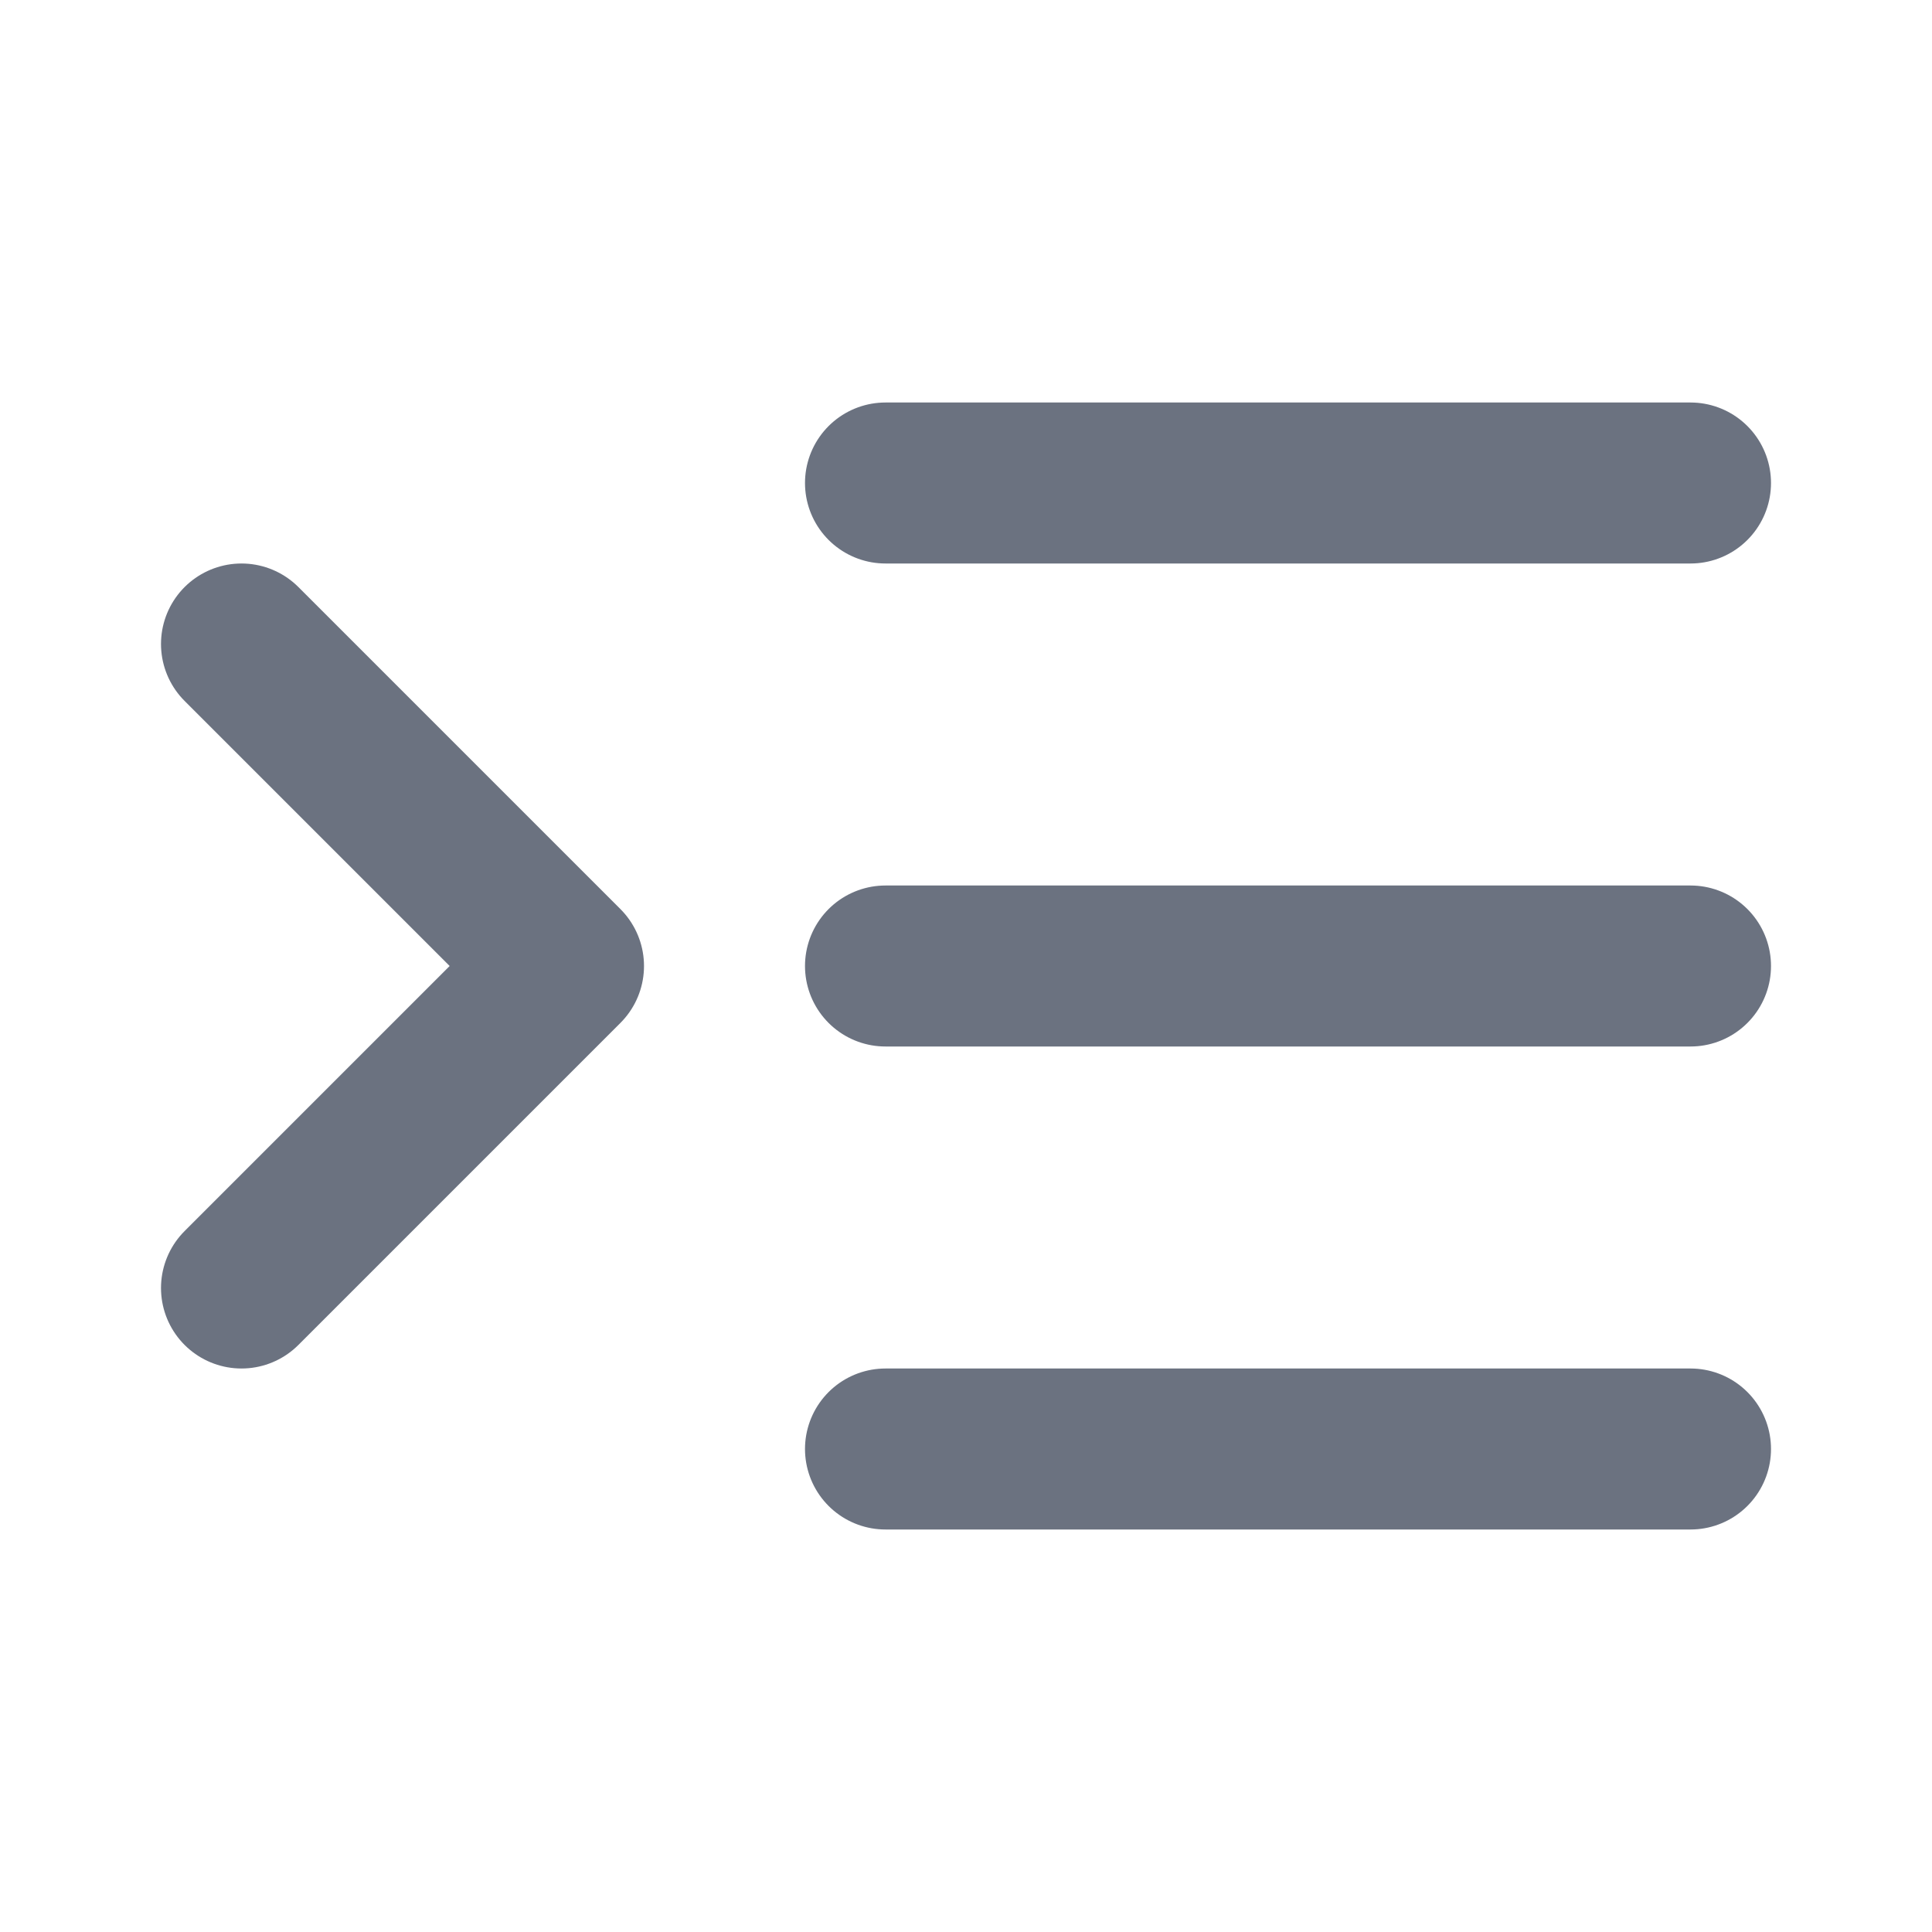 <svg 
  xmlns="http://www.w3.org/2000/svg"
  aria-hidden="true" 
  focusable="false" 
  width="24"
  height="24"
  viewBox="0 0 24 24"
  fill="none"
  stroke="#6B7280"
  stroke-width="2"
  stroke-linecap="round"
  stroke-linejoin="round"
>
  <polyline points="3 8 7 12 3 16" />
  <line x1="21" y1="12" x2="11" y2="12" />
  <line x1="21" y1="6" x2="11" y2="6" />
  <line x1="21" y1="18" x2="11" y2="18" />
</svg>
